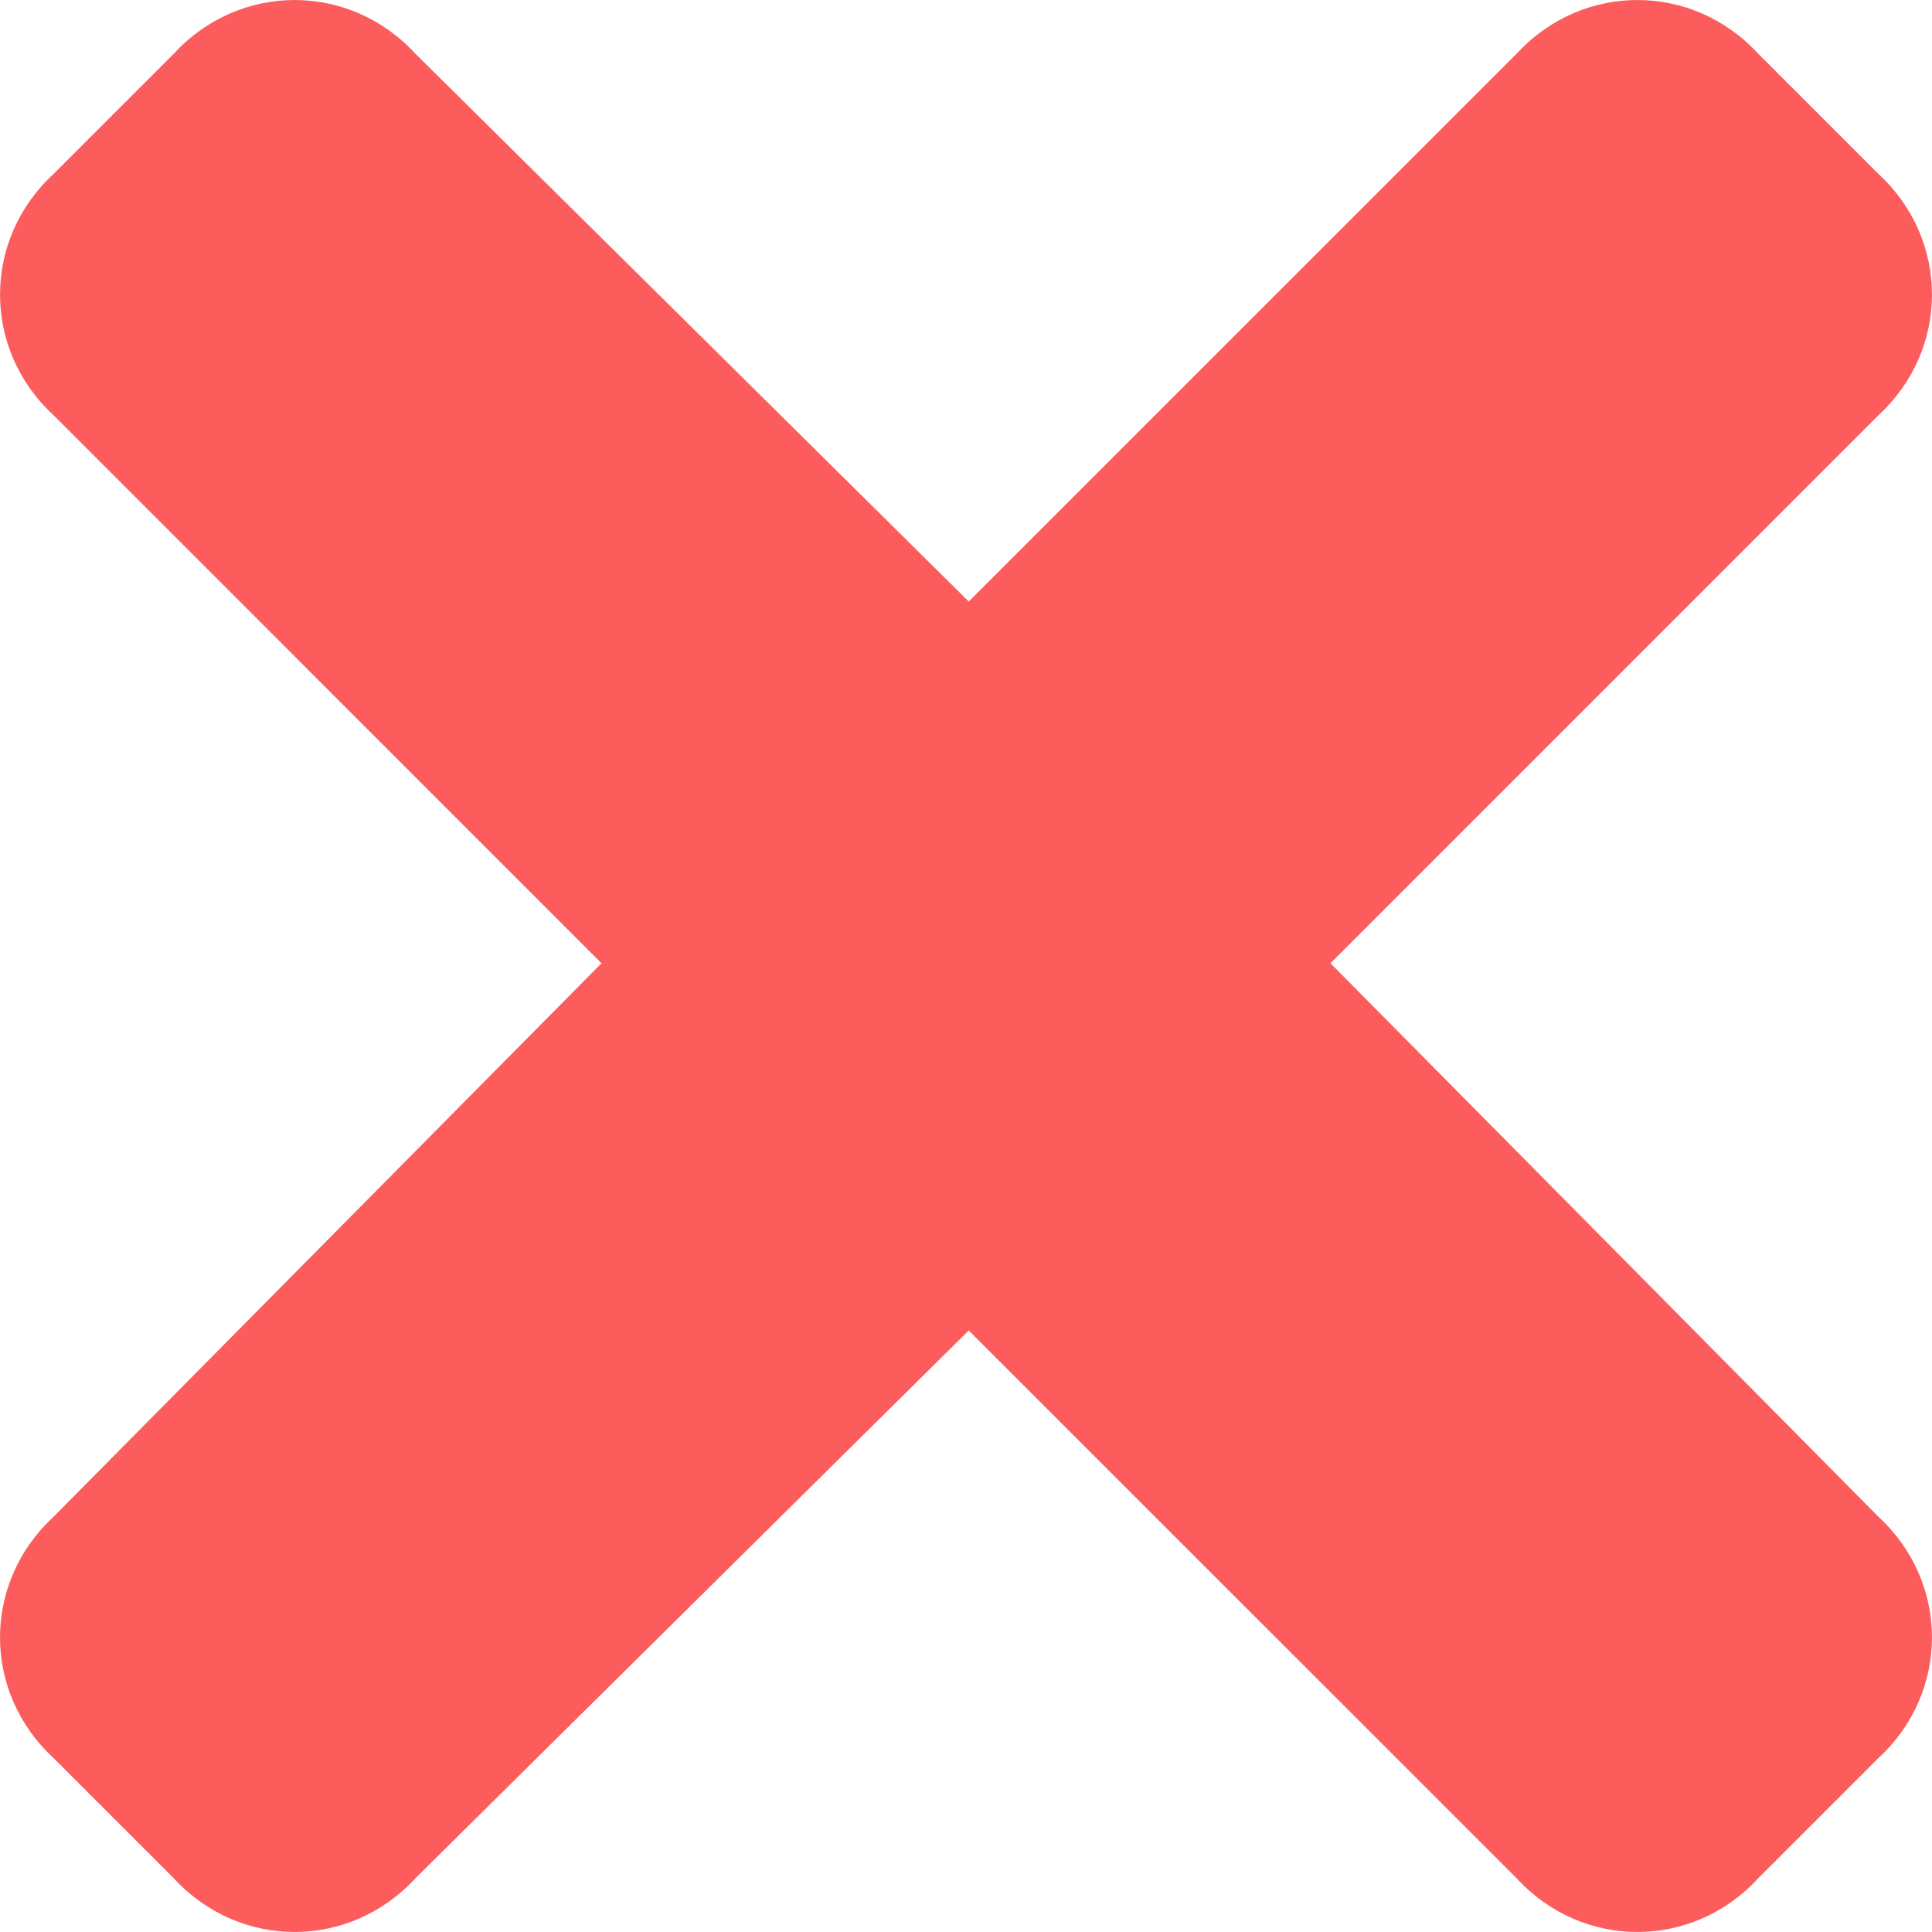 <svg width="24" height="24" viewBox="0 0 24 24" fill="none" xmlns="http://www.w3.org/2000/svg">
<path d="M16.528 11.966L23.336 5.157C24.221 4.34 24.221 2.979 23.336 2.162L21.838 0.664C21.021 -0.221 19.66 -0.221 18.843 0.664L12.034 7.472L5.157 0.664C4.34 -0.221 2.979 -0.221 2.162 0.664L0.664 2.162C-0.221 2.979 -0.221 4.34 0.664 5.157L7.472 11.966L0.664 18.843C-0.221 19.66 -0.221 21.021 0.664 21.838L2.162 23.336C2.979 24.221 4.34 24.221 5.157 23.336L12.034 16.528L18.843 23.336C19.66 24.221 21.021 24.221 21.838 23.336L23.336 21.838C24.221 21.021 24.221 19.66 23.336 18.843L16.528 11.966Z" fill="#FD5C5C"/>
</svg>
